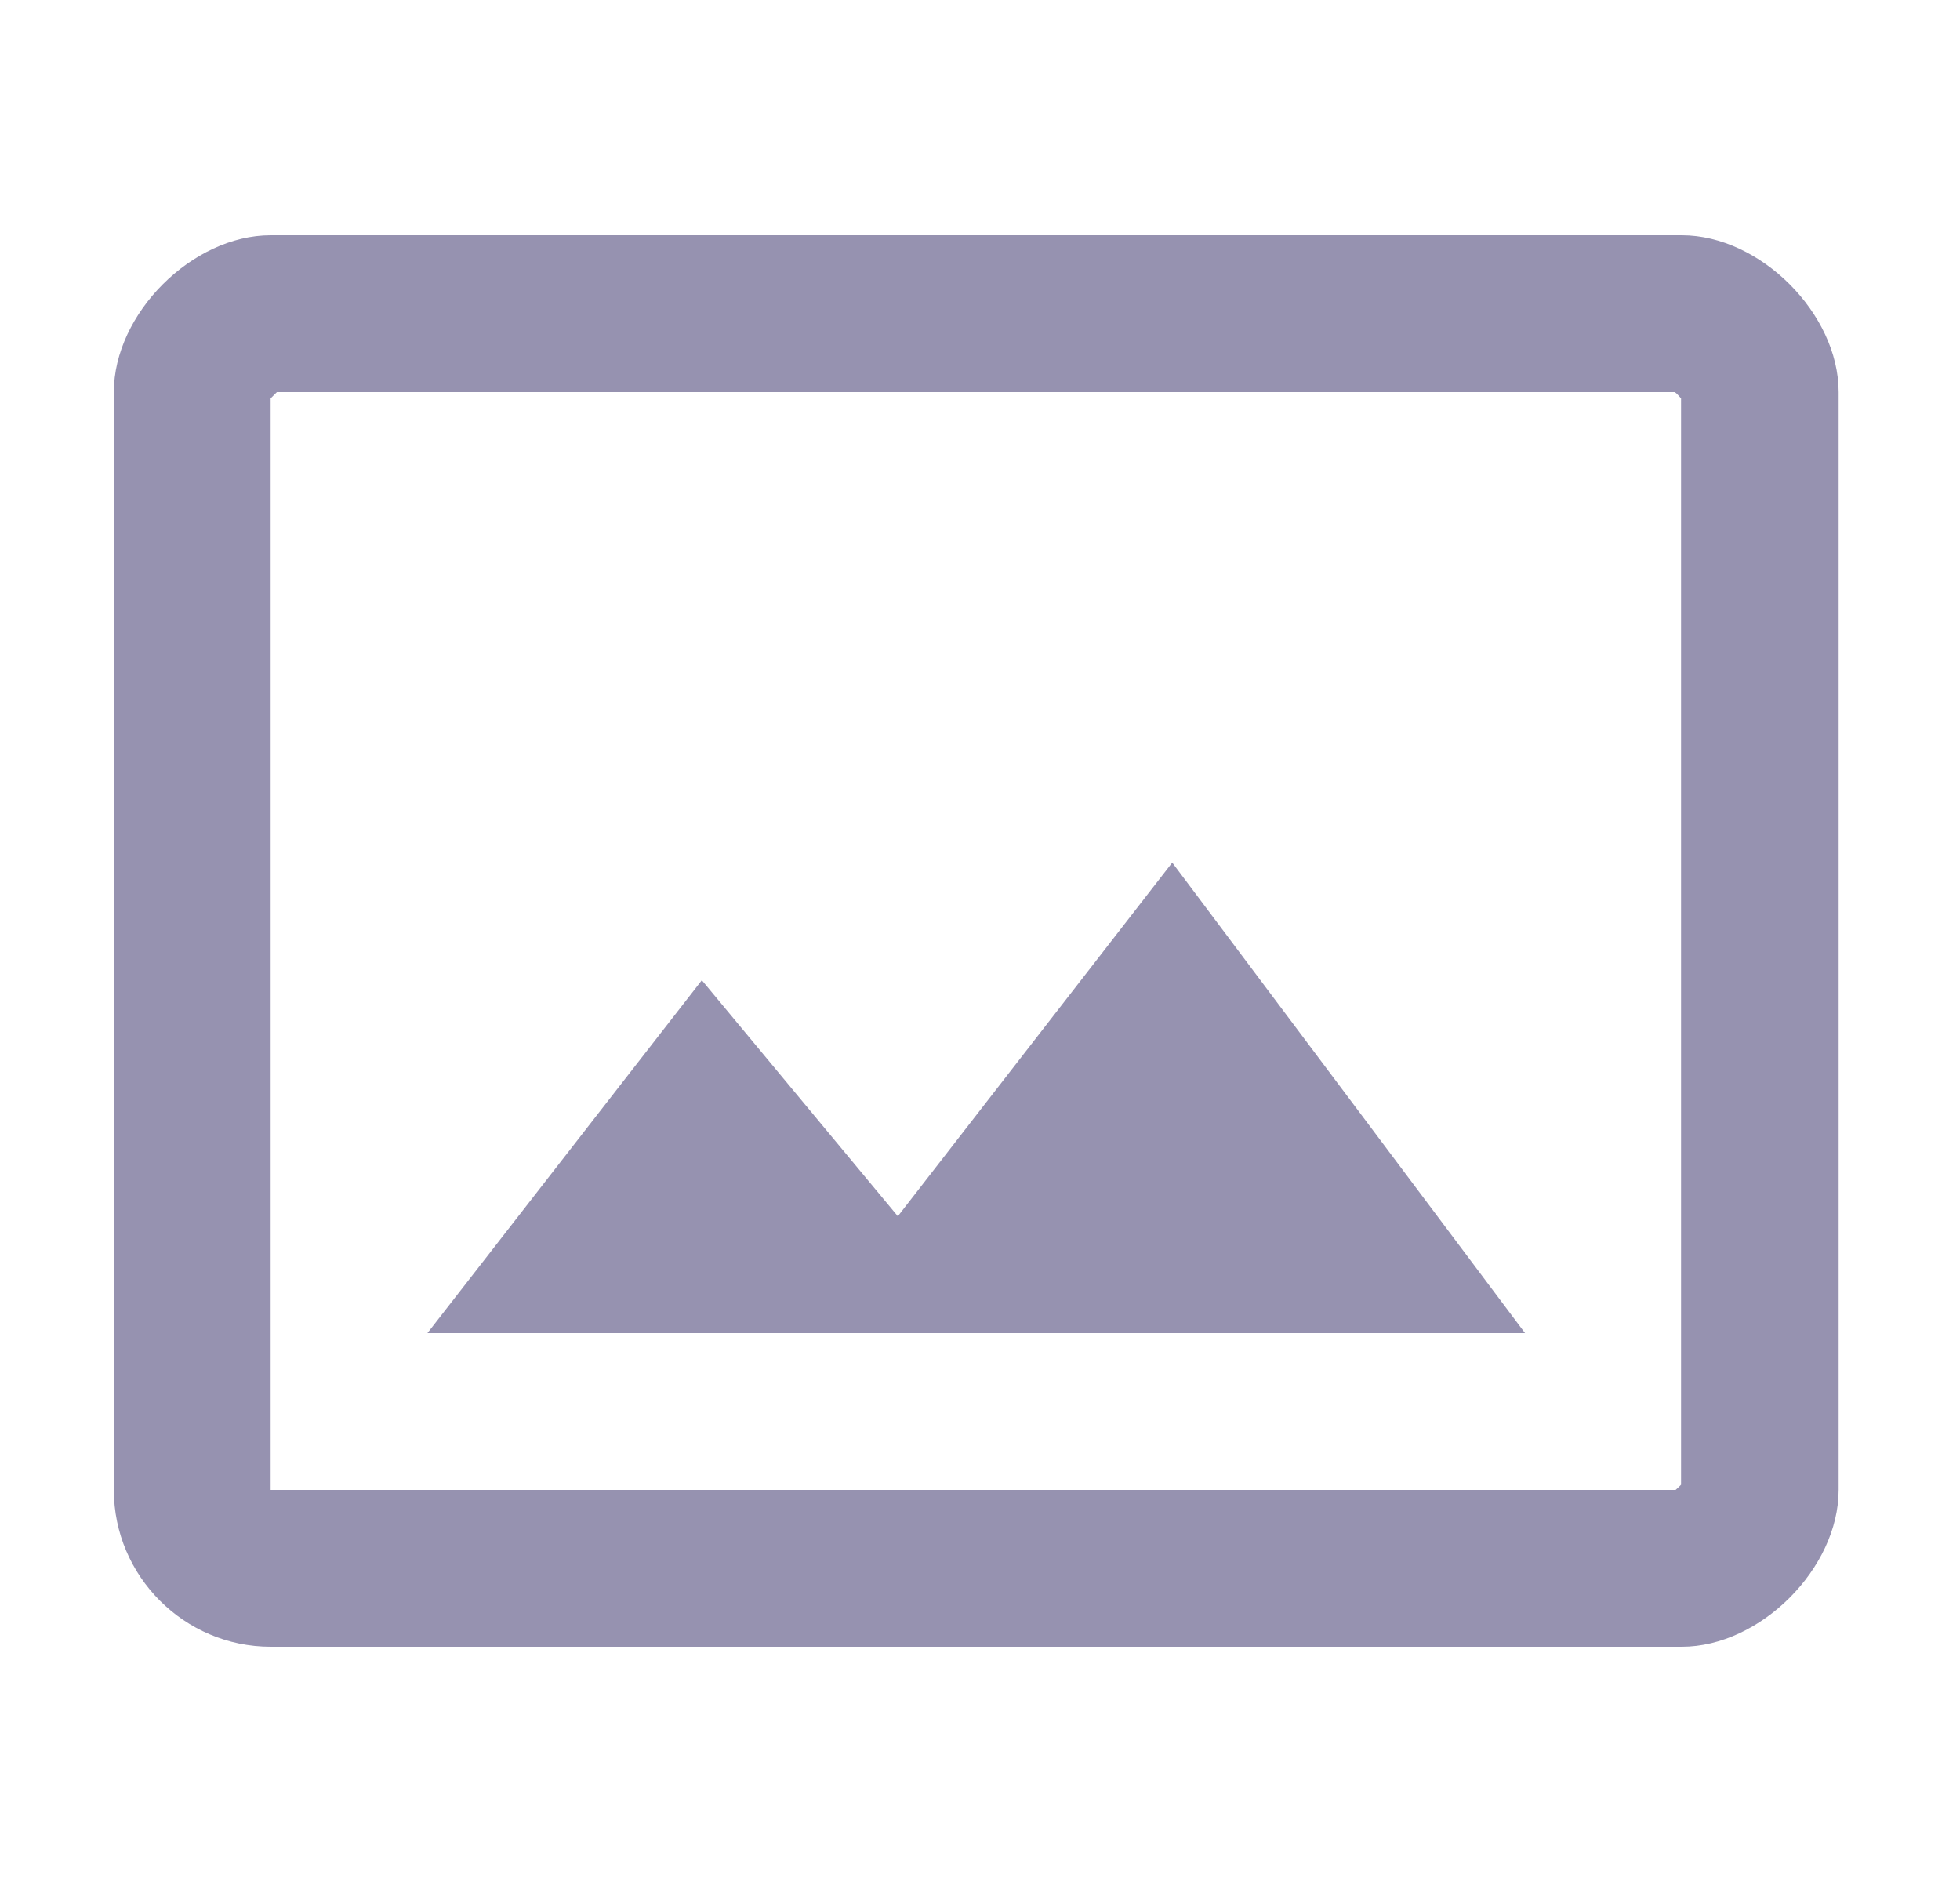<svg width="25" height="24" viewBox="0 0 25 24" fill="none" xmlns="http://www.w3.org/2000/svg">
<path d="M21.452 3H3.452C2.452 3 1.452 4 1.452 5V19C1.452 20.1 2.352 21 3.452 21H21.452C22.452 21 23.452 20 23.452 19V5C23.452 4 22.452 3 21.452 3ZM21.452 18.92C21.432 18.95 21.392 18.98 21.372 19H3.452V5.08L3.532 5H21.362C21.392 5.02 21.422 5.06 21.442 5.08V18.92H21.452ZM11.452 15.51L8.952 12.5L5.452 17H19.452L14.952 11L11.452 15.51Z" fill="#9692B0"/>
</svg>
